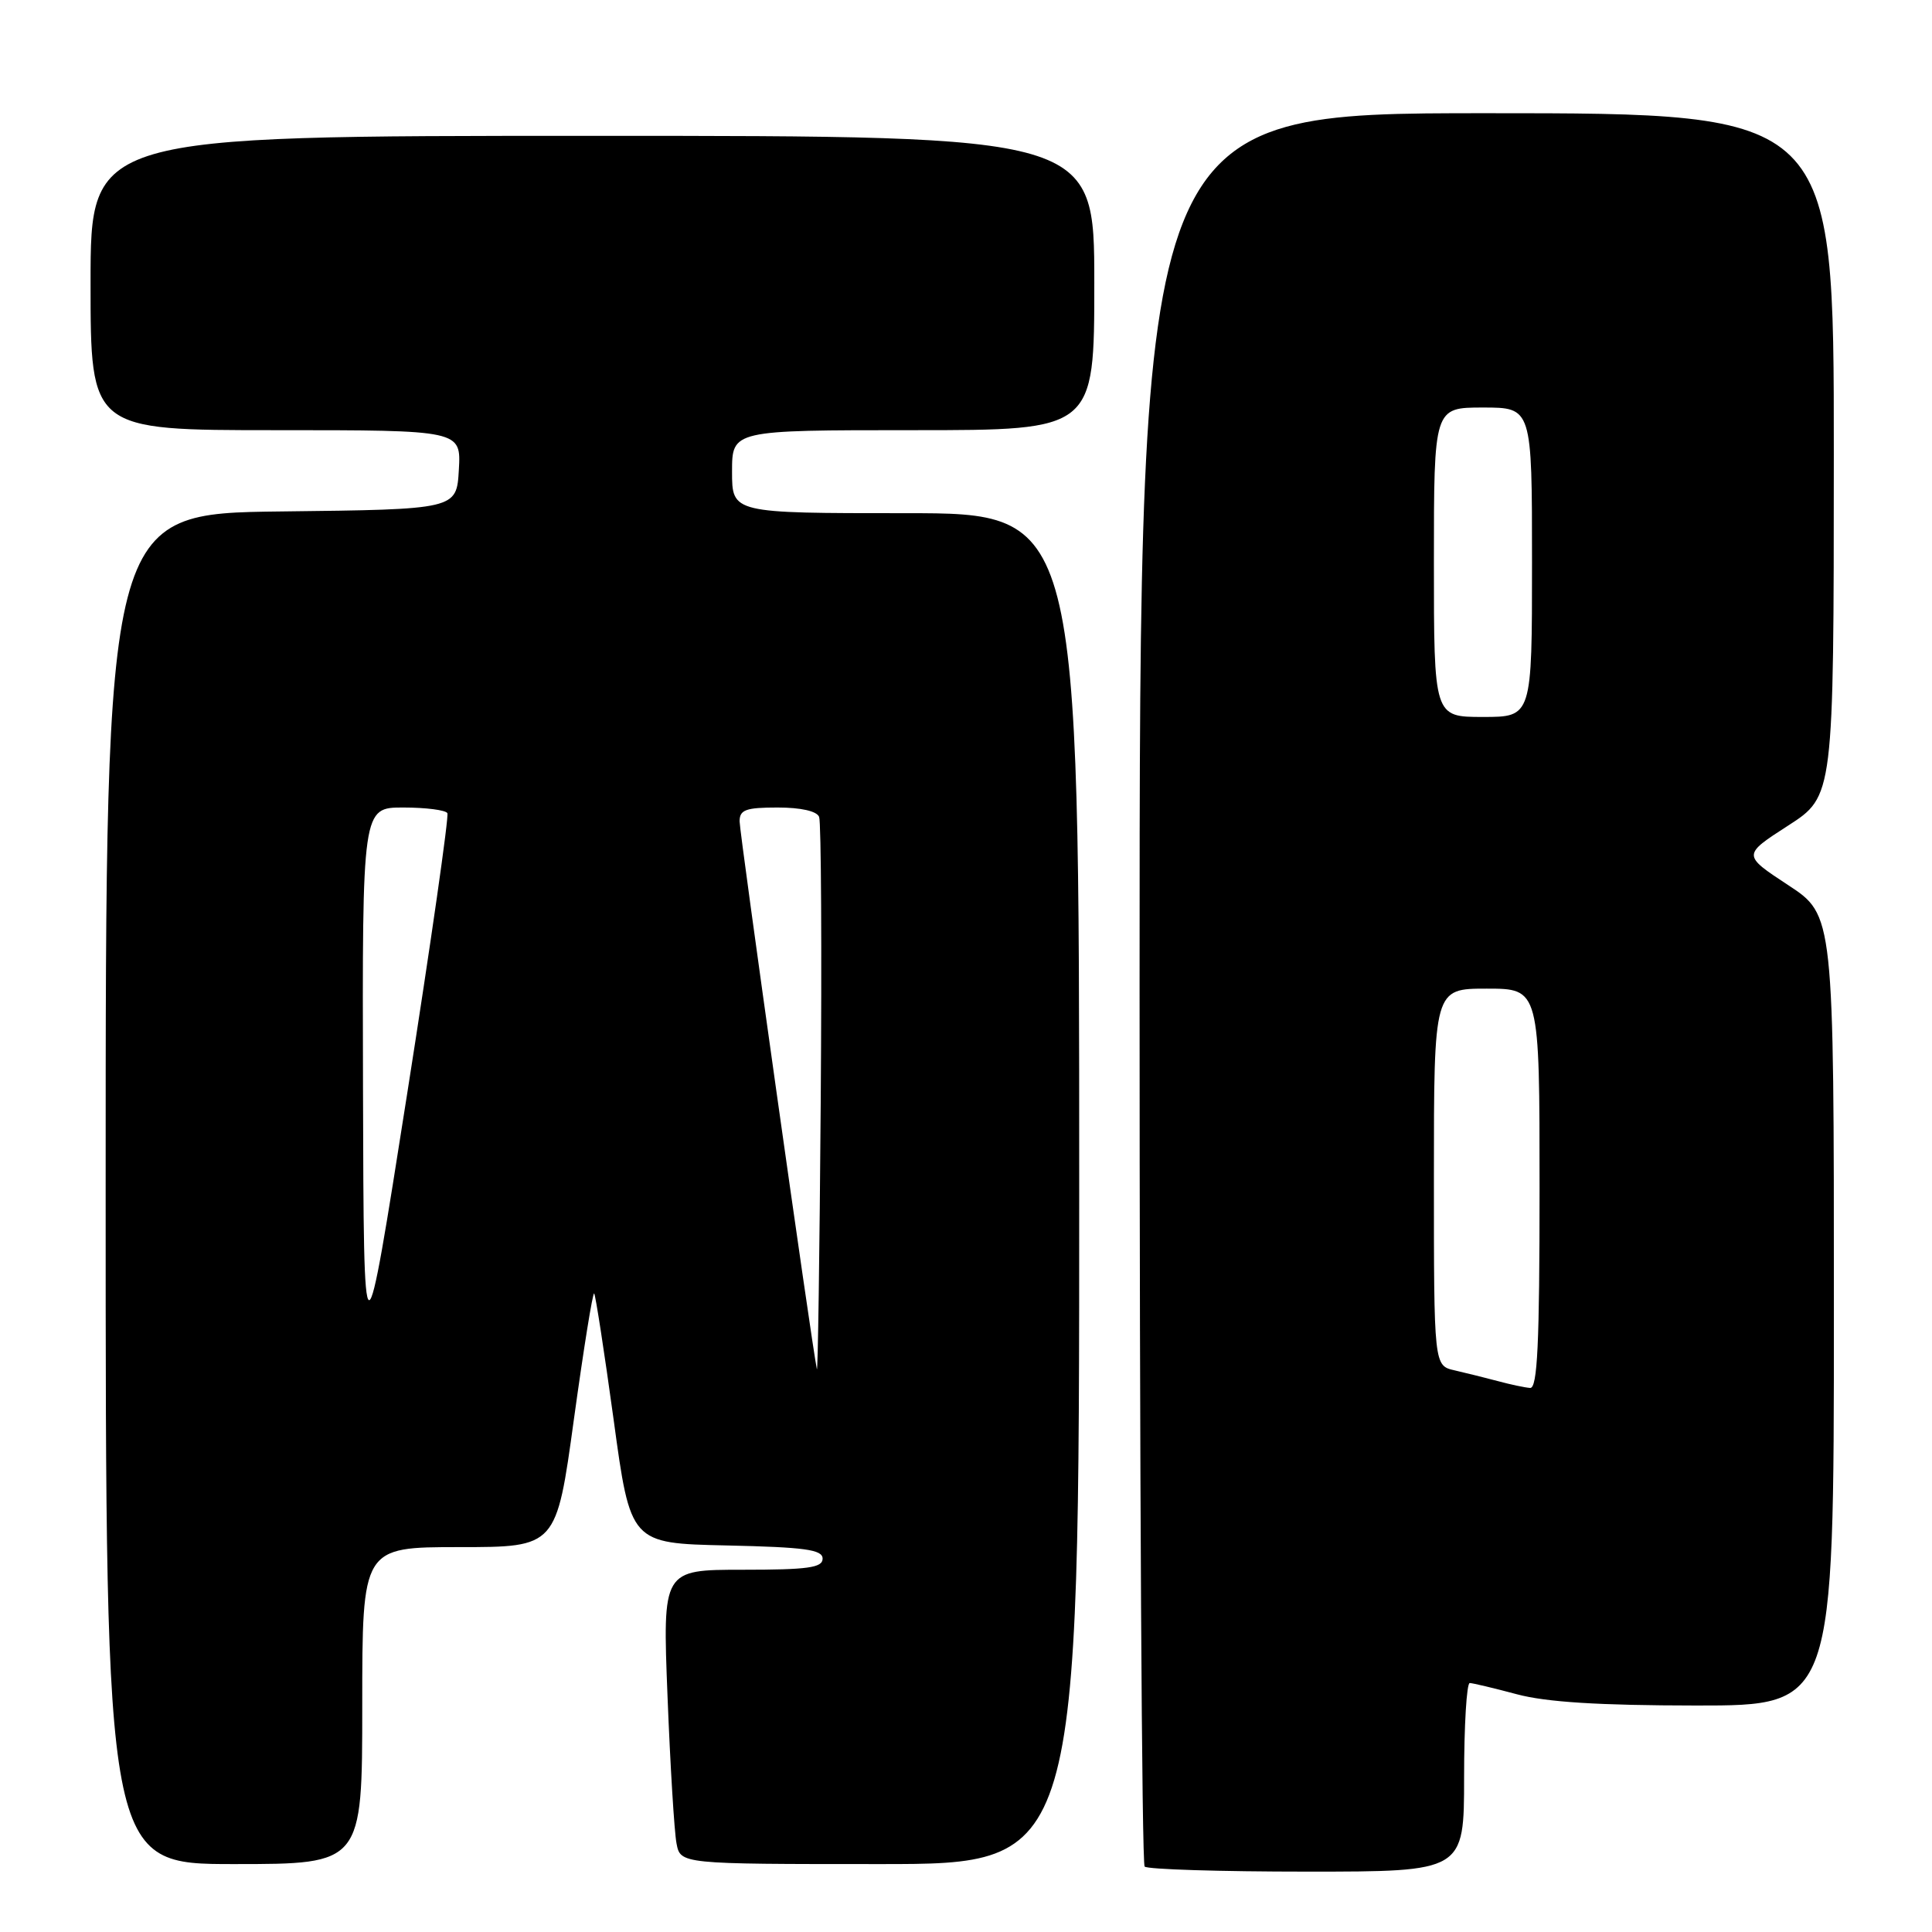 <?xml version="1.0" encoding="UTF-8" standalone="no"?>
<!DOCTYPE svg PUBLIC "-//W3C//DTD SVG 1.1//EN" "http://www.w3.org/Graphics/SVG/1.1/DTD/svg11.dtd" >
<svg xmlns="http://www.w3.org/2000/svg" xmlns:xlink="http://www.w3.org/1999/xlink" version="1.1" viewBox="0 0 256 256">
 <g >
 <path fill="currentColor"
d=" M 194.00 235.50 C 194.00 228.62 194.34 223.01 194.75 223.01 C 195.16 223.02 197.97 223.69 201.00 224.50 C 204.89 225.54 211.84 225.98 224.75 225.99 C 243.00 226.00 243.00 226.00 243.00 173.63 C 243.00 121.26 243.00 121.26 236.94 117.28 C 230.88 113.30 230.88 113.30 236.93 109.40 C 242.98 105.50 242.98 105.50 242.99 60.25 C 243.00 15.00 243.00 15.00 197.00 15.00 C 151.00 15.00 151.00 15.00 151.00 130.83 C 151.00 194.54 151.30 246.97 151.67 247.33 C 152.03 247.70 161.71 248.00 173.17 248.00 C 194.00 248.00 194.00 248.00 194.00 235.50 Z  M 48.00 226.00 C 48.00 205.00 48.00 205.00 60.86 205.00 C 73.72 205.00 73.72 205.00 76.05 188.03 C 77.34 178.69 78.54 171.21 78.73 171.39 C 78.91 171.58 80.07 179.10 81.31 188.12 C 83.54 204.50 83.54 204.50 96.27 204.78 C 106.68 205.01 109.00 205.33 109.00 206.53 C 109.00 207.73 107.06 208.00 98.39 208.00 C 87.79 208.00 87.79 208.00 88.45 224.75 C 88.81 233.96 89.35 242.74 89.64 244.25 C 90.16 247.00 90.16 247.00 116.58 247.00 C 143.00 247.00 143.00 247.00 143.00 157.50 C 143.00 68.00 143.00 68.00 120.00 68.00 C 97.00 68.00 97.00 68.00 97.00 62.50 C 97.00 57.00 97.00 57.00 121.00 57.00 C 145.00 57.00 145.00 57.00 145.00 37.50 C 145.00 18.00 145.00 18.00 78.50 18.00 C 12.00 18.00 12.00 18.00 12.00 37.50 C 12.00 57.00 12.00 57.00 36.55 57.00 C 61.10 57.00 61.10 57.00 60.80 62.25 C 60.50 67.50 60.50 67.50 37.25 67.77 C 14.00 68.04 14.00 68.04 14.00 157.52 C 14.00 247.00 14.00 247.00 31.00 247.00 C 48.00 247.00 48.00 247.00 48.00 226.00 Z  M 198.50 183.01 C 196.85 182.57 194.26 181.93 192.75 181.58 C 190.00 180.96 190.00 180.96 190.00 155.98 C 190.00 131.00 190.00 131.00 197.00 131.00 C 204.00 131.00 204.00 131.00 204.00 157.50 C 204.00 178.08 203.72 183.98 202.75 183.91 C 202.06 183.86 200.15 183.46 198.50 183.01 Z  M 190.00 74.50 C 190.00 54.00 190.00 54.00 196.50 54.00 C 203.00 54.00 203.00 54.00 203.00 74.50 C 203.00 95.00 203.00 95.00 196.50 95.00 C 190.00 95.00 190.00 95.00 190.00 74.50 Z  M 108.24 181.42 C 107.61 178.56 98.00 110.42 98.00 108.83 C 98.00 107.30 98.82 107.00 103.03 107.00 C 106.14 107.00 108.25 107.48 108.54 108.25 C 108.81 108.94 108.90 125.93 108.75 146.00 C 108.60 166.08 108.37 182.01 108.24 181.42 Z  M 48.10 144.25 C 48.00 107.00 48.00 107.00 53.44 107.00 C 56.43 107.00 59.06 107.34 59.28 107.75 C 59.50 108.16 57.10 124.92 53.94 145.00 C 48.20 181.50 48.20 181.50 48.10 144.25 Z "/>
</g>
</svg>
